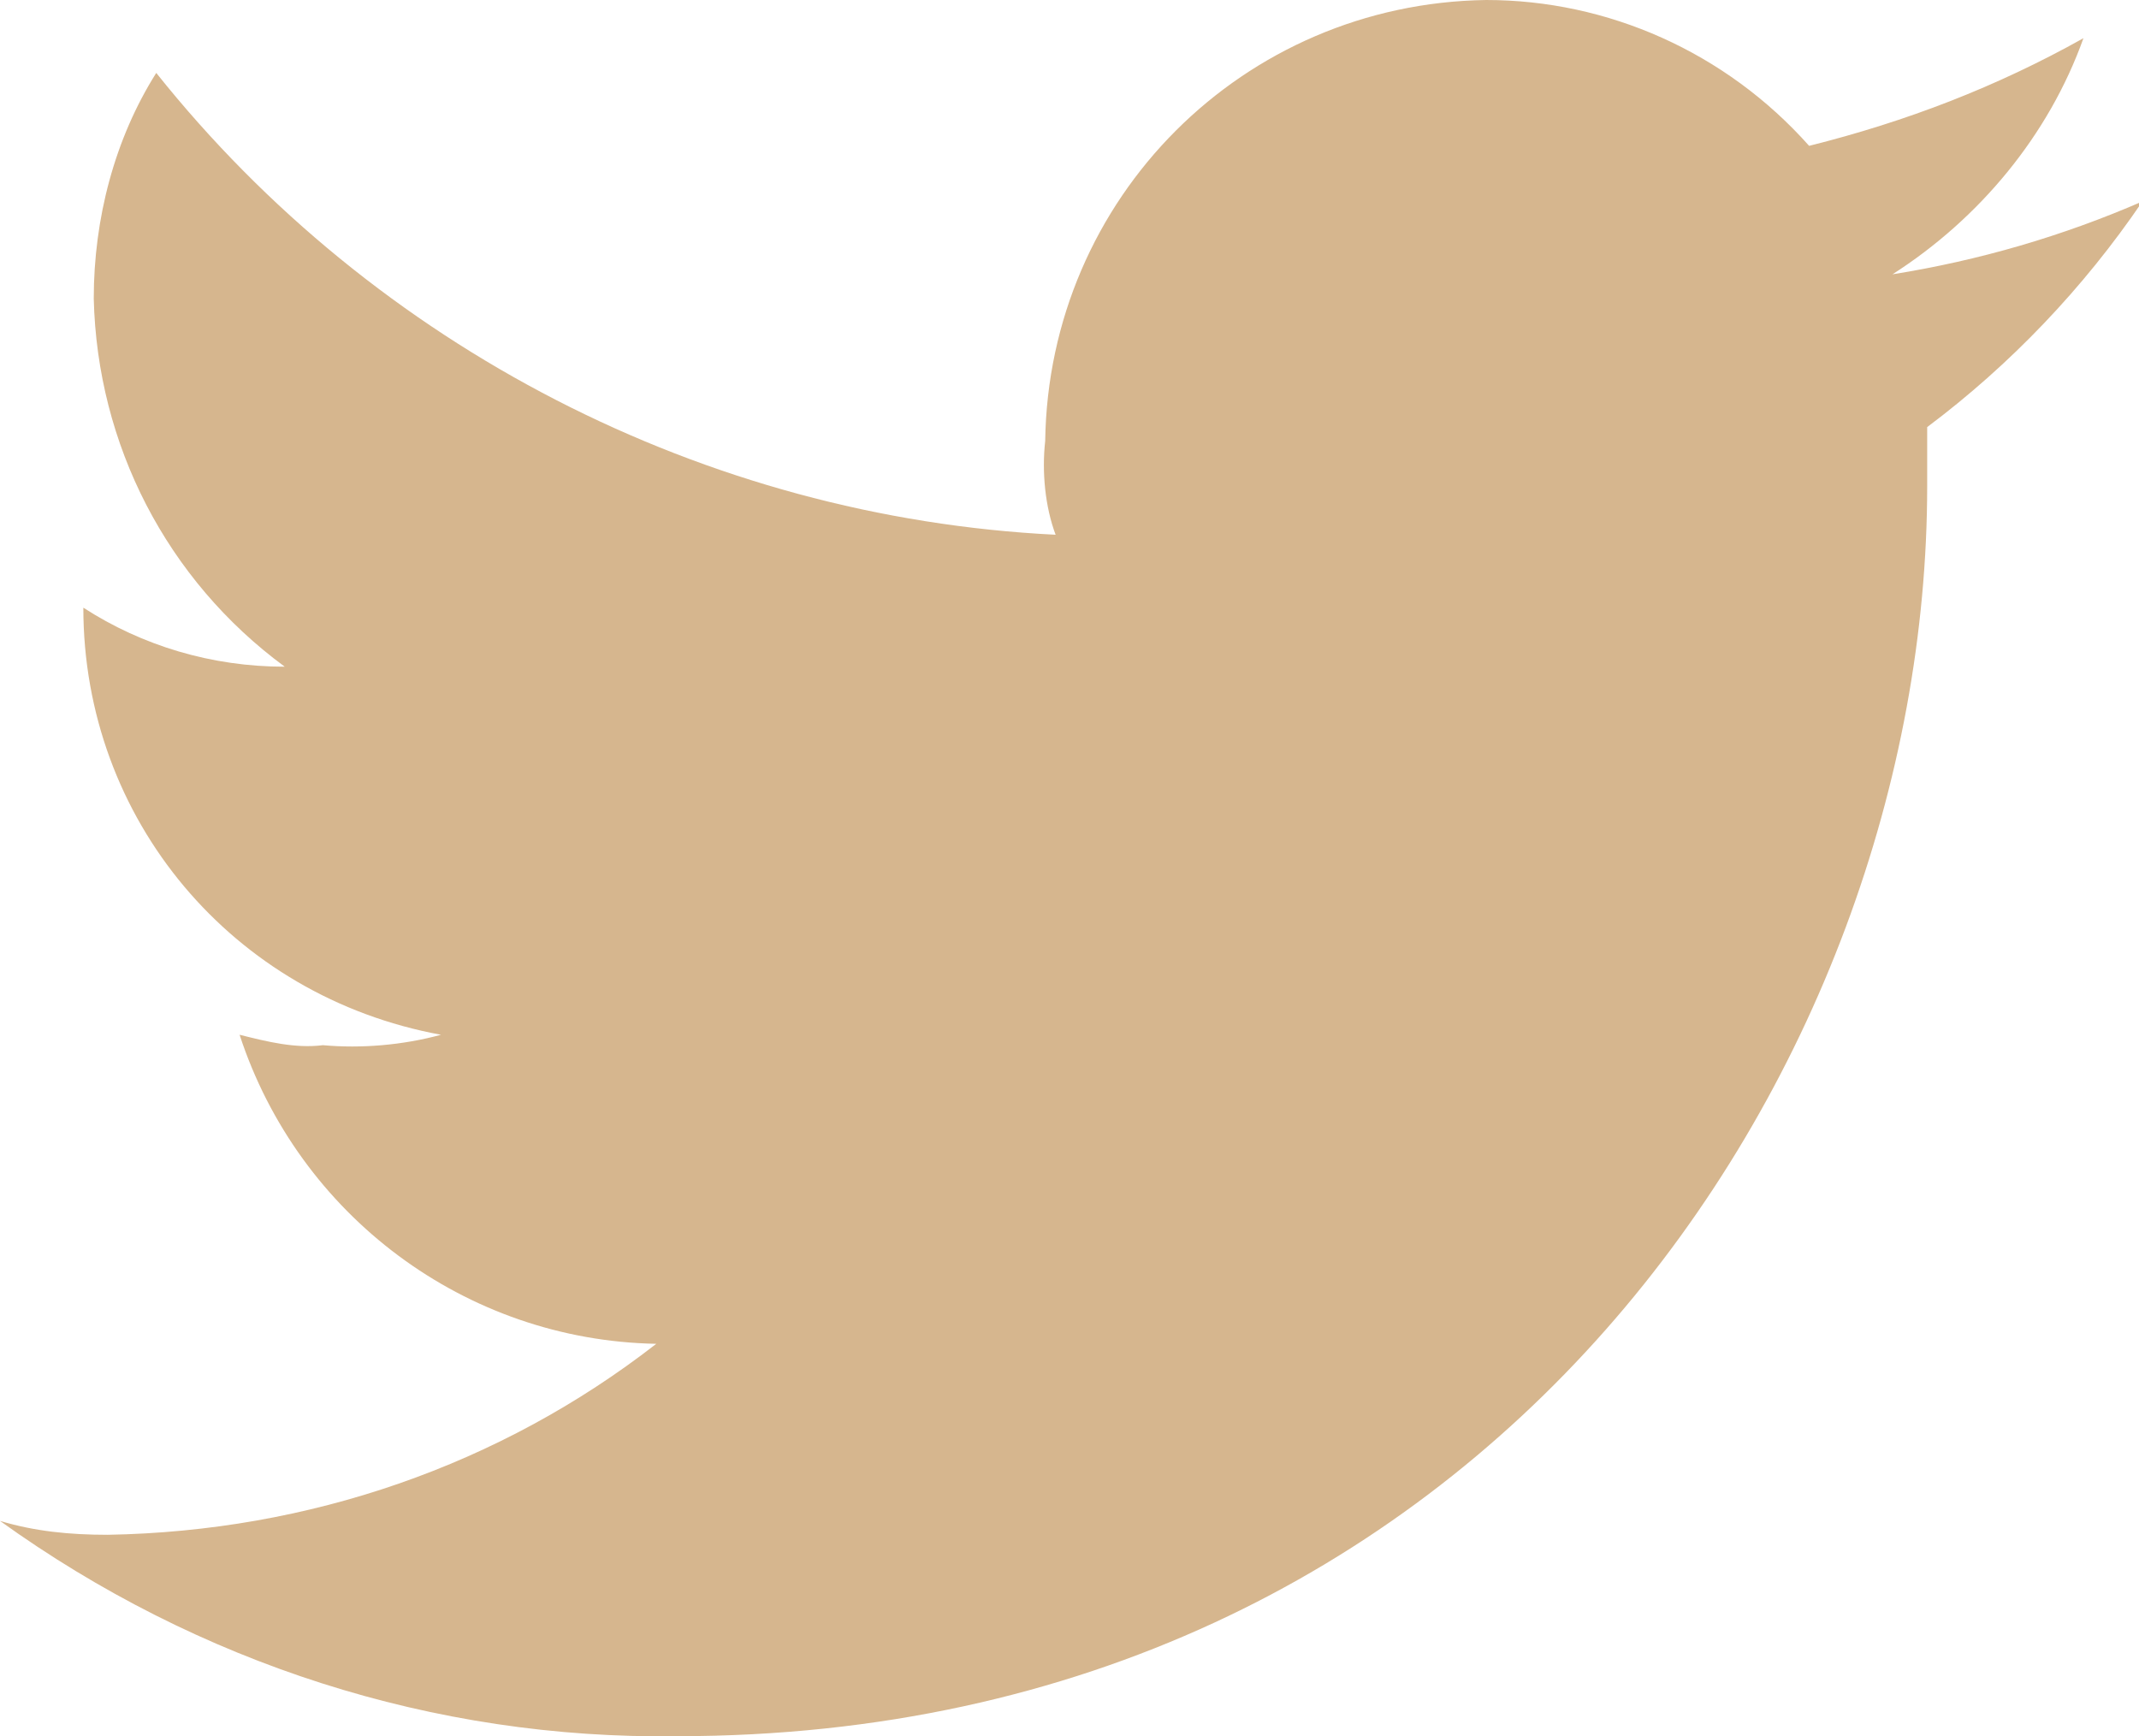 <?xml version="1.0" encoding="utf-8"?>
<!-- Generator: Adobe Illustrator 27.3.0, SVG Export Plug-In . SVG Version: 6.00 Build 0)  -->
<svg version="1.1" id="Layer_1" xmlns="http://www.w3.org/2000/svg" xmlns:xlink="http://www.w3.org/1999/xlink" x="0px" y="0px"
	 viewBox="0 0 61.6 50" style="enable-background:new 0 0 61.6 50;" xml:space="preserve">
<style type="text/css">
	.st0{fill-rule:evenodd;clip-rule:evenodd;fill:#D6B68E;}
</style>
<path id="Twitter" class="st0" d="M19.5,50c23.3,0,36-19.2,36-36v-1.7c2.4-1.8,4.5-4,6.2-6.5c-2.3,1-4.7,1.7-7.2,2.1
	c2.5-1.6,4.5-4,5.5-6.8c-2.5,1.4-5.1,2.4-7.9,3.1C49.7,1.5,46.3,0,42.8,0c-7,0.1-12.6,5.7-12.7,12.7c-0.1,0.9,0,1.9,0.3,2.7
	C20.3,14.9,10.8,10,4.5,2.1C3.3,4,2.7,6.3,2.7,8.6c0.1,4.2,2.1,8.1,5.5,10.6c-2.1,0-4.1-0.6-5.8-1.7l0,0c0,6.1,4.3,11.2,10.3,12.3
	c-1.1,0.3-2.3,0.4-3.4,0.3c-0.8,0.1-1.6-0.1-2.4-0.3c1.7,5.2,6.5,8.8,12,8.9c-4.5,3.5-10,5.4-15.8,5.5C2,44.2,1,44.1,0,43.8
	C5.7,47.9,12.5,50.1,19.5,50"/>
</svg>
